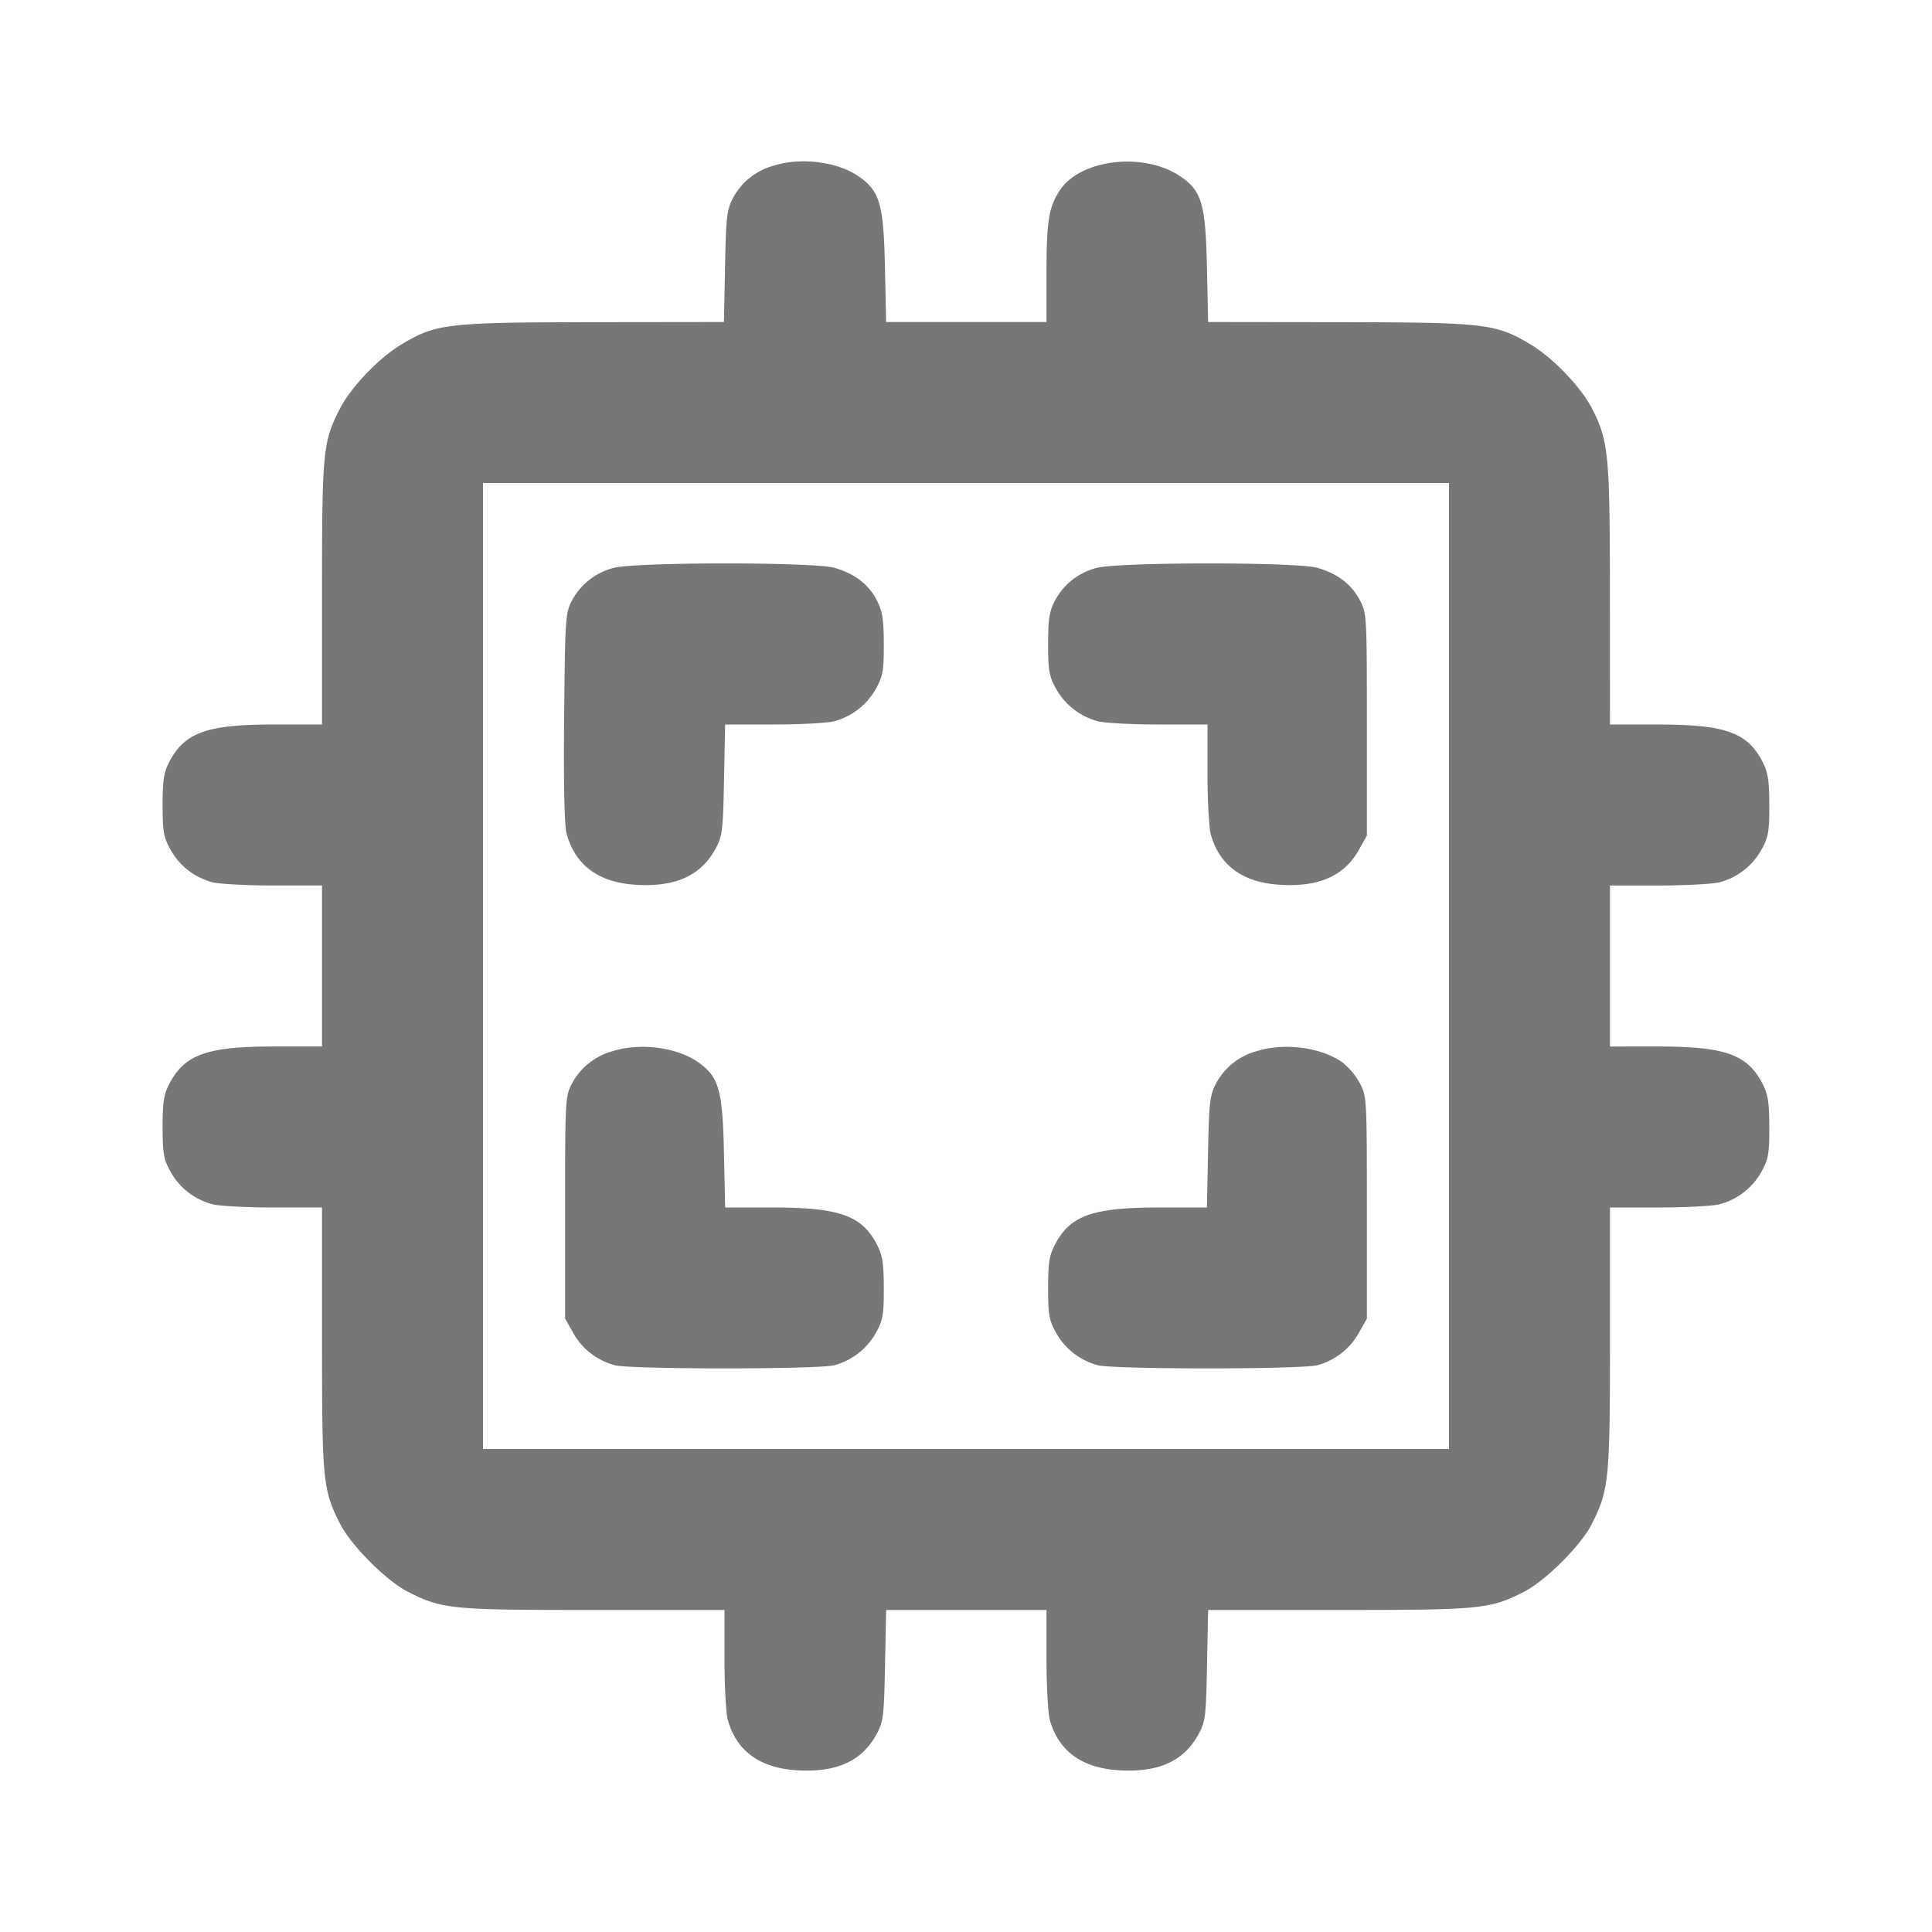 <svg xmlns="http://www.w3.org/2000/svg" class="icon icon-tabler icon-tabler-cpu-2" width="24" height="24" stroke-width="2" stroke="currentColor" fill="none" stroke-linecap="round" stroke-linejoin="round"><path d="M9.614 2.057a.814.814 0 0 0-.505.396c-.08.15-.09.236-.102.857L8.993 4l-1.626.002c-1.822.003-1.951.018-2.384.279-.28.168-.629.535-.764.802C4.011 5.492 4 5.61 4 7.368V9h-.594c-.829 0-1.106.097-1.297.453-.074.139-.089.231-.089.547 0 .331.013.403.1.558.11.197.294.34.515.401.08.022.419.041.755.041H4v2h-.594c-.829 0-1.106.097-1.297.453-.074.139-.089.231-.089.547 0 .331.013.403.1.558.11.197.294.34.515.401.08.022.419.041.755.041H4v1.632c0 1.767.01 1.875.225 2.298.136.269.576.709.845.845.423.215.531.225 2.298.225H9v.61c0 .336.019.675.041.755.107.385.396.597.855.626.485.031.803-.109.984-.433.094-.167.101-.22.114-.868l.014-.69H13v.61c0 .336.019.675.041.755.107.385.396.597.855.626.485.031.803-.109.984-.433.094-.167.101-.22.114-.868l.014-.69h1.628c1.763 0 1.871-.011 2.294-.225.266-.135.708-.575.841-.838.217-.427.229-.551.229-2.313V15h.61c.336 0 .675-.019.755-.041a.842.842 0 0 0 .515-.401c.087-.156.1-.226.099-.558-.001-.313-.017-.409-.089-.547-.188-.356-.466-.453-1.296-.453H20v-2h.61c.336 0 .675-.019.755-.041a.842.842 0 0 0 .515-.401c.087-.156.1-.226.099-.558-.001-.313-.017-.409-.089-.547-.188-.356-.466-.453-1.296-.453H20l-.001-1.61c0-1.738-.017-1.911-.218-2.307-.135-.267-.484-.634-.764-.802-.433-.261-.562-.276-2.383-.279L15.008 4l-.015-.69c-.018-.787-.066-.946-.344-1.128-.45-.295-1.223-.203-1.479.176-.141.21-.17.381-.17 1.032V4h-1.992l-.015-.69c-.017-.769-.063-.932-.315-1.111-.264-.189-.721-.249-1.064-.142M18 12v6H6V6h12v6M7.614 7.057a.814.814 0 0 0-.505.396c-.086.161-.089.212-.101 1.455-.008.812.003 1.346.03 1.444.106.395.394.609.858.639.485.031.803-.109.984-.433.094-.167.101-.22.114-.868L9.008 9h.606c.333 0 .671-.019.751-.041a.842.842 0 0 0 .515-.401c.087-.156.1-.226.099-.558-.001-.313-.017-.409-.089-.547-.104-.197-.267-.322-.519-.398-.254-.076-2.512-.074-2.757.002m6 0a.814.814 0 0 0-.505.396c-.074.139-.089.231-.089.547 0 .331.013.403.1.558.11.197.294.34.515.401.08.022.42.041.755.041H15v.61c0 .335.019.675.041.755.107.385.396.597.855.626.485.031.803-.109.984-.433l.1-.178V9c0-1.35-.002-1.384-.089-1.547-.106-.197-.269-.322-.52-.398-.254-.076-2.512-.074-2.757.002m-6 6a.814.814 0 0 0-.505.396c-.087.163-.089.197-.089 1.547v1.38l.1.178c.11.197.294.34.515.401.191.053 2.539.053 2.73 0a.842.842 0 0 0 .515-.401c.087-.156.1-.226.099-.558-.001-.313-.017-.409-.089-.547-.188-.355-.467-.453-1.292-.453h-.59l-.015-.69c-.017-.769-.063-.932-.315-1.111-.264-.189-.721-.249-1.064-.142m8 0a.814.814 0 0 0-.505.396c-.08.15-.09.236-.102.857l-.014.69h-.59c-.826 0-1.104.097-1.294.453-.074.139-.089.231-.089.547 0 .331.013.403.1.558.11.197.294.34.515.401.191.053 2.539.053 2.73 0a.842.842 0 0 0 .515-.401l.1-.178V15c0-1.35-.002-1.384-.089-1.547a.874.874 0 0 0-.213-.254c-.264-.189-.721-.249-1.064-.142" fill="#777777" fill-rule="evenodd" stroke="none"/></svg>